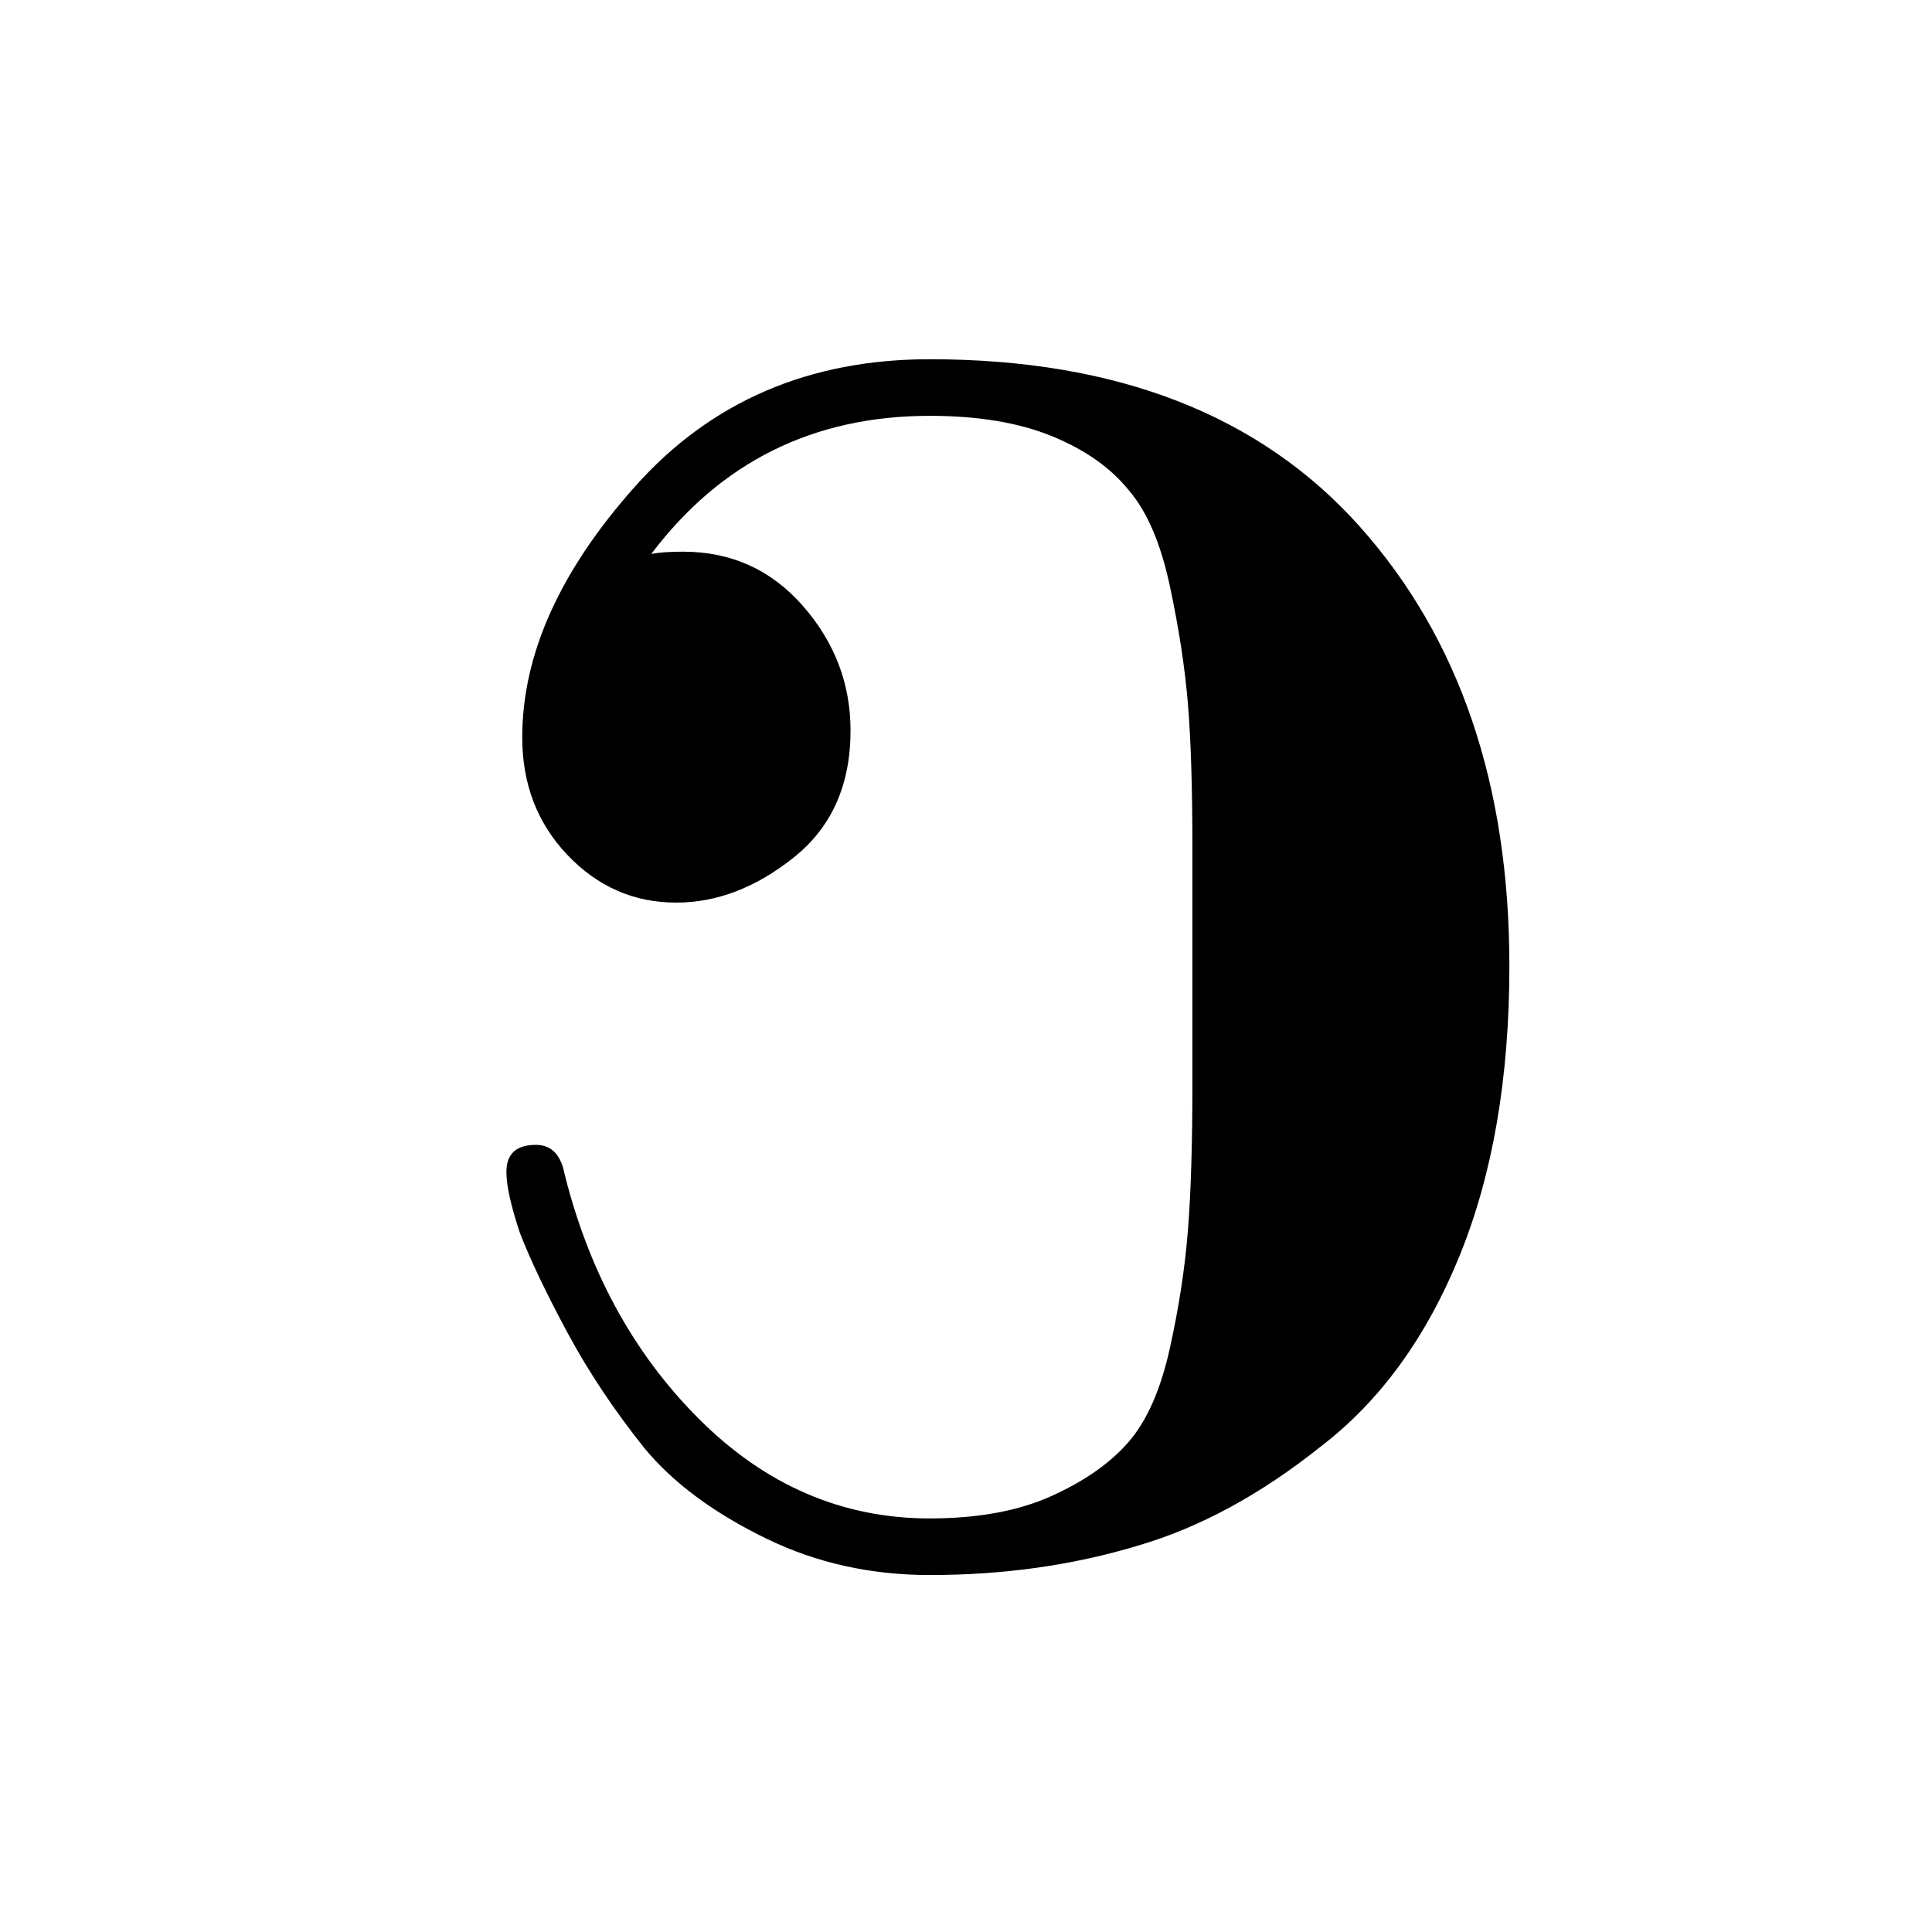 <?xml version="1.0" encoding="UTF-8" standalone="no"?>
<!-- Created with Inkscape (http://www.inkscape.org/) -->

<svg
   xmlns:dc="http://purl.org/dc/elements/1.1/"
   xmlns:cc="http://creativecommons.org/ns#"
   xmlns:rdf="http://www.w3.org/1999/02/22-rdf-syntax-ns#"
   xmlns:svg="http://www.w3.org/2000/svg"
   xmlns="http://www.w3.org/2000/svg"
   xmlns:sodipodi="http://sodipodi.sourceforge.net/DTD/sodipodi-0.dtd"
   xmlns:inkscape="http://www.inkscape.org/namespaces/inkscape"
   width="128"
   height="128"
   id="svg2"
   version="1.1"
   inkscape:version="0.48.3.1 r9886"
   sodipodi:docname="timesig_prolatio05.svg">
  <defs
     id="defs4" />
  <sodipodi:namedview
     id="base"
     pagecolor="#ffffff"
     bordercolor="#666666"
     borderopacity="1.0"
     inkscape:pageopacity="0.0"
     inkscape:pageshadow="2"
     inkscape:zoom="2.8284271"
     inkscape:cx="70.208237"
     inkscape:cy="79.898204"
     inkscape:document-units="px"
     inkscape:current-layer="layer1"
     showgrid="true"
     inkscape:window-width="1280"
     inkscape:window-height="974"
     inkscape:window-x="0"
     inkscape:window-y="0"
     inkscape:window-maximized="1"
     inkscape:snap-grids="true">
    <inkscape:grid
       empspacing="5"
       visible="true"
       enabled="true"
       snapvisiblegridlinesonly="true"
       type="xygrid"
       id="grid3085" />
  </sodipodi:namedview>
  <g
     inkscape:label="Layer 1"
     inkscape:groupmode="layer"
     id="layer1"
     transform="translate(0,-924.362)">
    <g
       id="g4132"
       transform="matrix(0.15,0,0,-0.15,34.75,988.362)">
      <path
         id="path4134"
         d="m 67,28 q -28,0 -48,21 -20,21 -20,52 0,55 50,111 50,56 130,56 124,0 190,-74 66,-74 66,-194 0,-74 -22,-128 -22,-54 -61,-84 -40,-32 -81,-44 -43,-13 -92,-13 -39,0 -72,16 -35,17 -54,40 -20,25 -34,51 -14,26 -21,44 -6,18 -6,27 0,12 13,12 9,0 12,-10 16,-67 60,-111 44,-44 102,-44 32,0 54,10 22,10 34,24 12,14 18,41 6,27 8,52 2,25 2,65 V 0 52 q 0,40 -2,64 -2,24 -8,52 -6,28 -18,42 -12,15 -34,24 -22,9 -54,9 -77,0 -123,-61 5,1 14,1 32,0 53,-24 21,-24 21,-55 Q 144,68 119,48 94,28 67,28 z"
         inkscape:connector-curvature="0"
         style="fill:currentColor" />
    </g>
  </g>
</svg>

